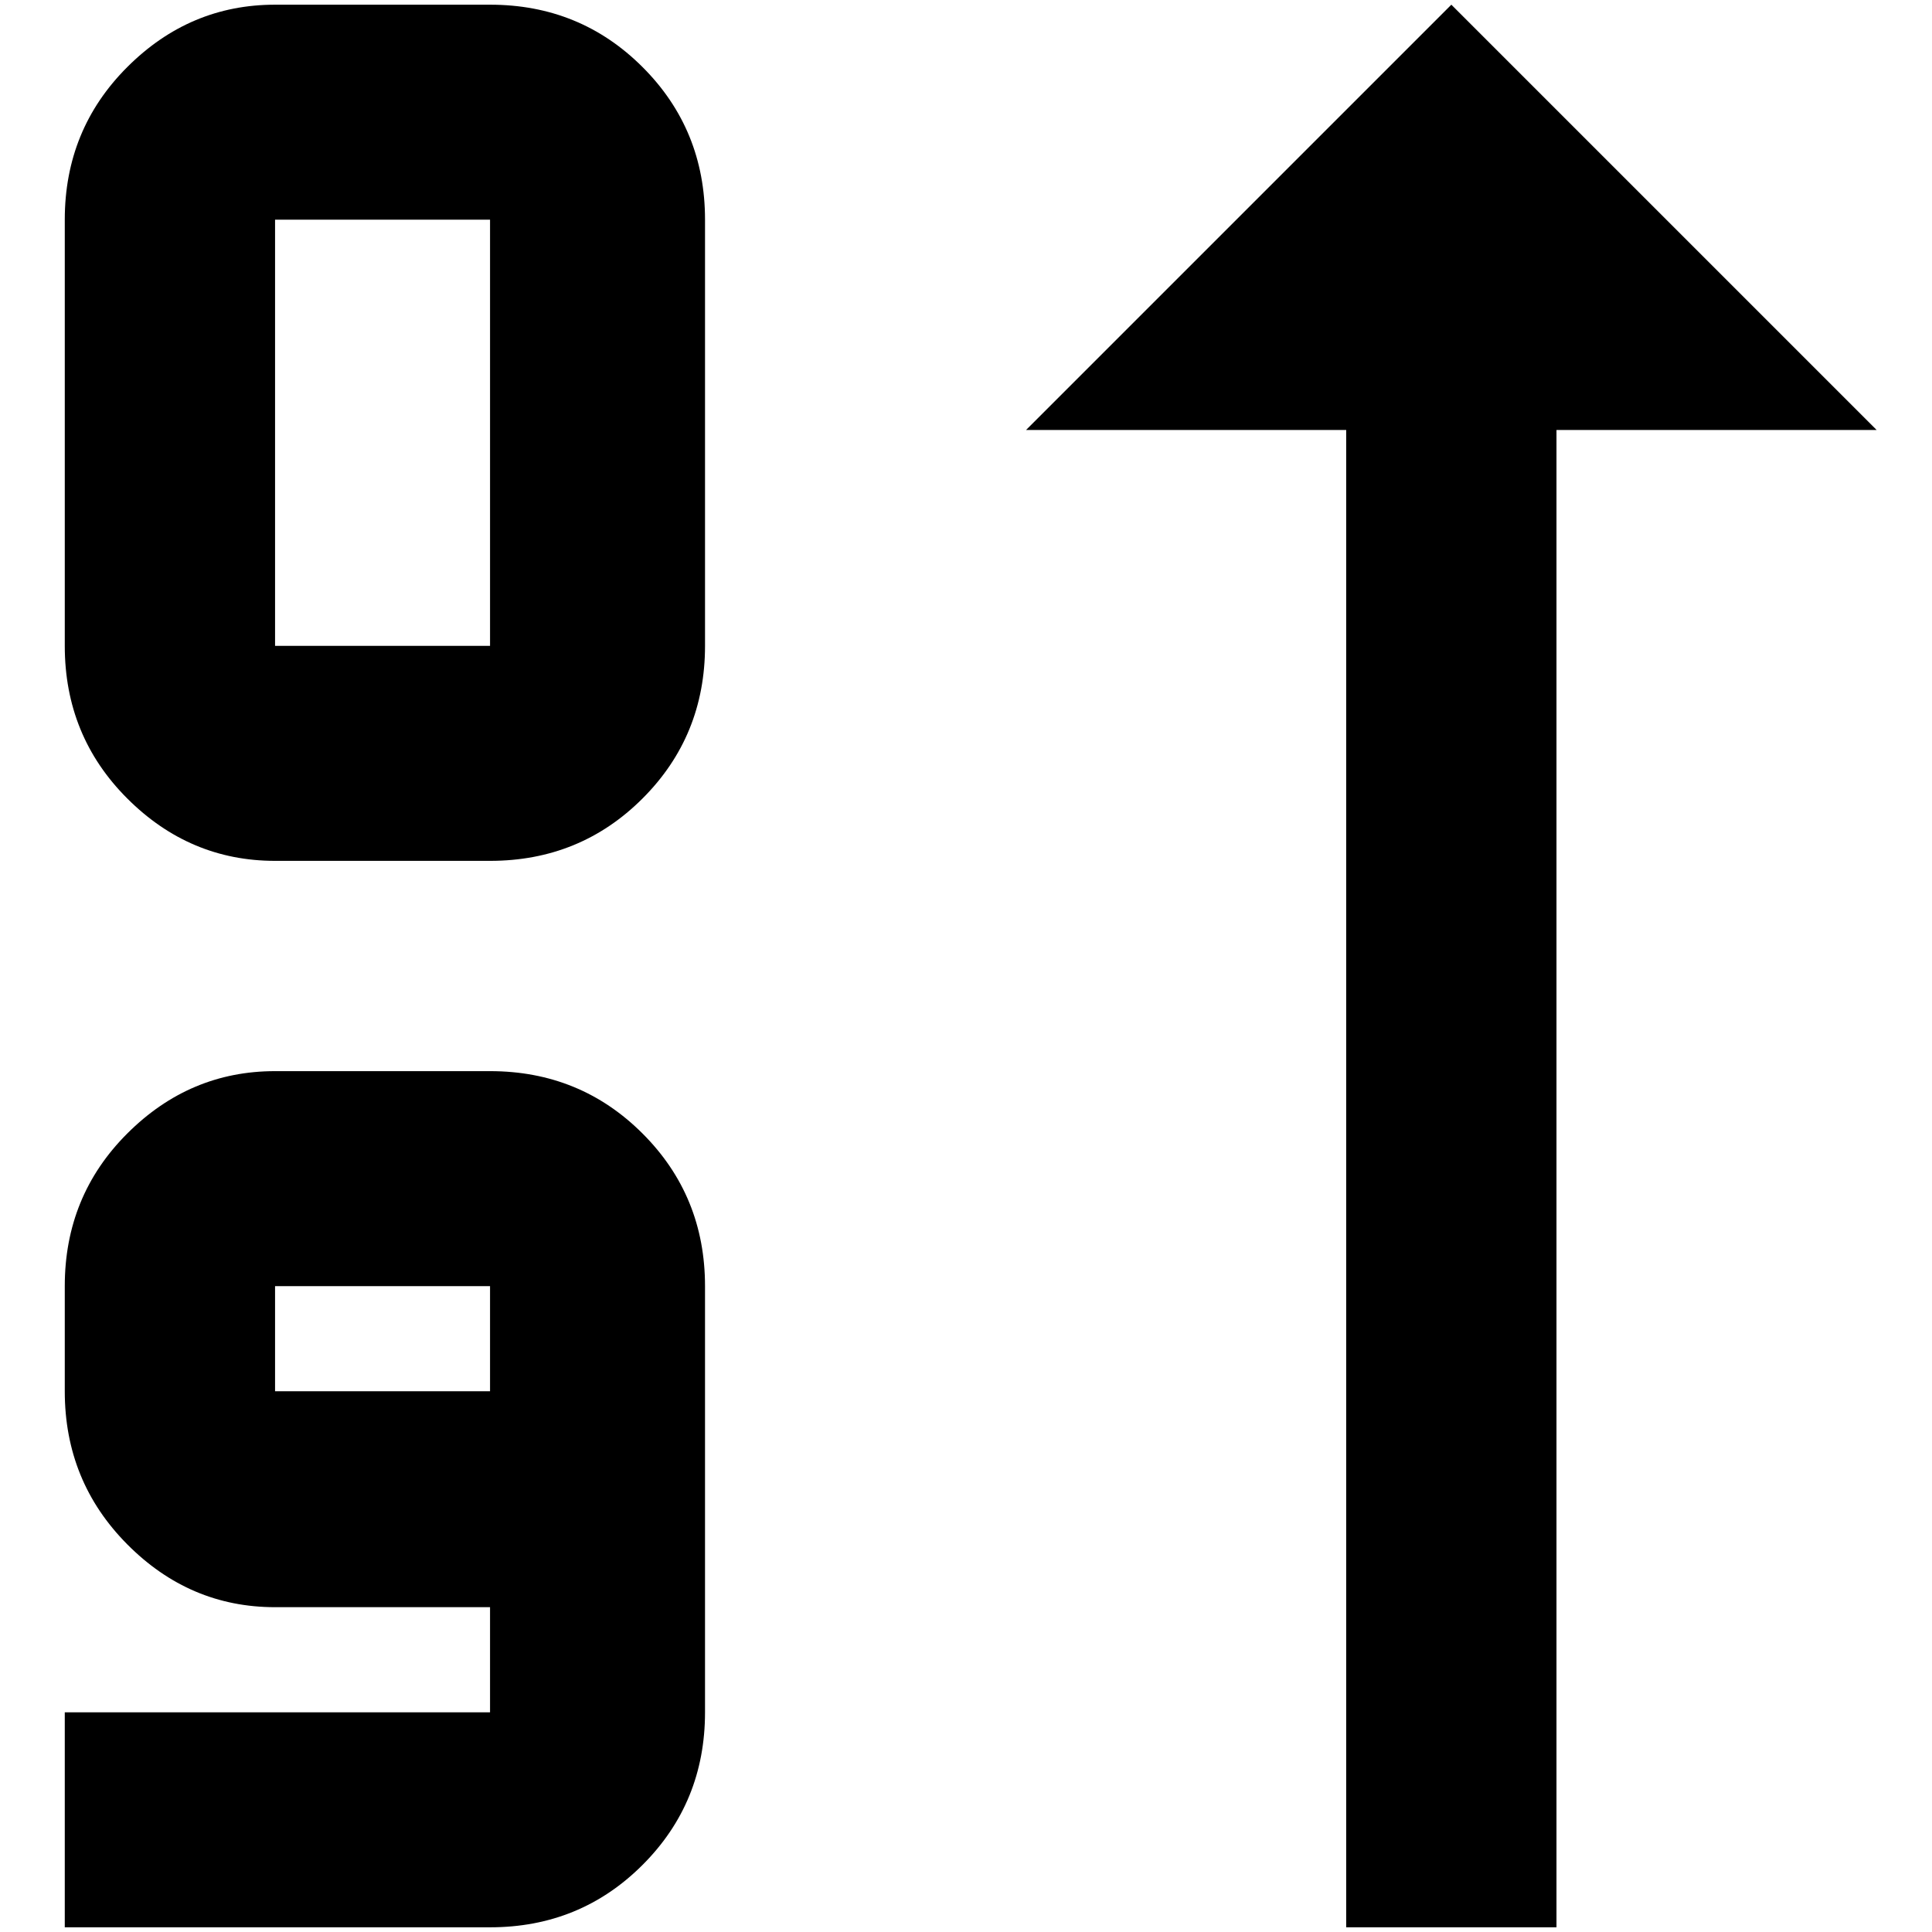 <?xml version="1.0" standalone="no"?>
<!DOCTYPE svg PUBLIC "-//W3C//DTD SVG 1.1//EN" "http://www.w3.org/Graphics/SVG/1.1/DTD/svg11.dtd" >
<svg xmlns="http://www.w3.org/2000/svg" xmlns:xlink="http://www.w3.org/1999/xlink" version="1.1" width="2048" height="2048" viewBox="-10 0 2058 2048">
   <path fill="currentColor"
d="M1648 453h341l-453 -453l-453 453h341v1595h224v-1595zM512 2048h-453v-229h453v-112h-229q-91 0 -157.5 -67t-66.5 -163v-112q0 -96 66.5 -162.5t157.5 -66.5h229q96 0 162.5 66.5t66.5 162.5v454q0 96 -66.5 162.5t-162.5 66.5zM512 1365h-229v112h229v-112zM283 0h229
q96 0 162.5 66.5t66.5 162.5v454q0 96 -66.5 162.5t-162.5 66.5h-229q-91 0 -157.5 -66.5t-66.5 -162.5v-454q0 -96 66.5 -162.5t157.5 -66.5zM283 683h229v-454h-229v454z" />
</svg>

